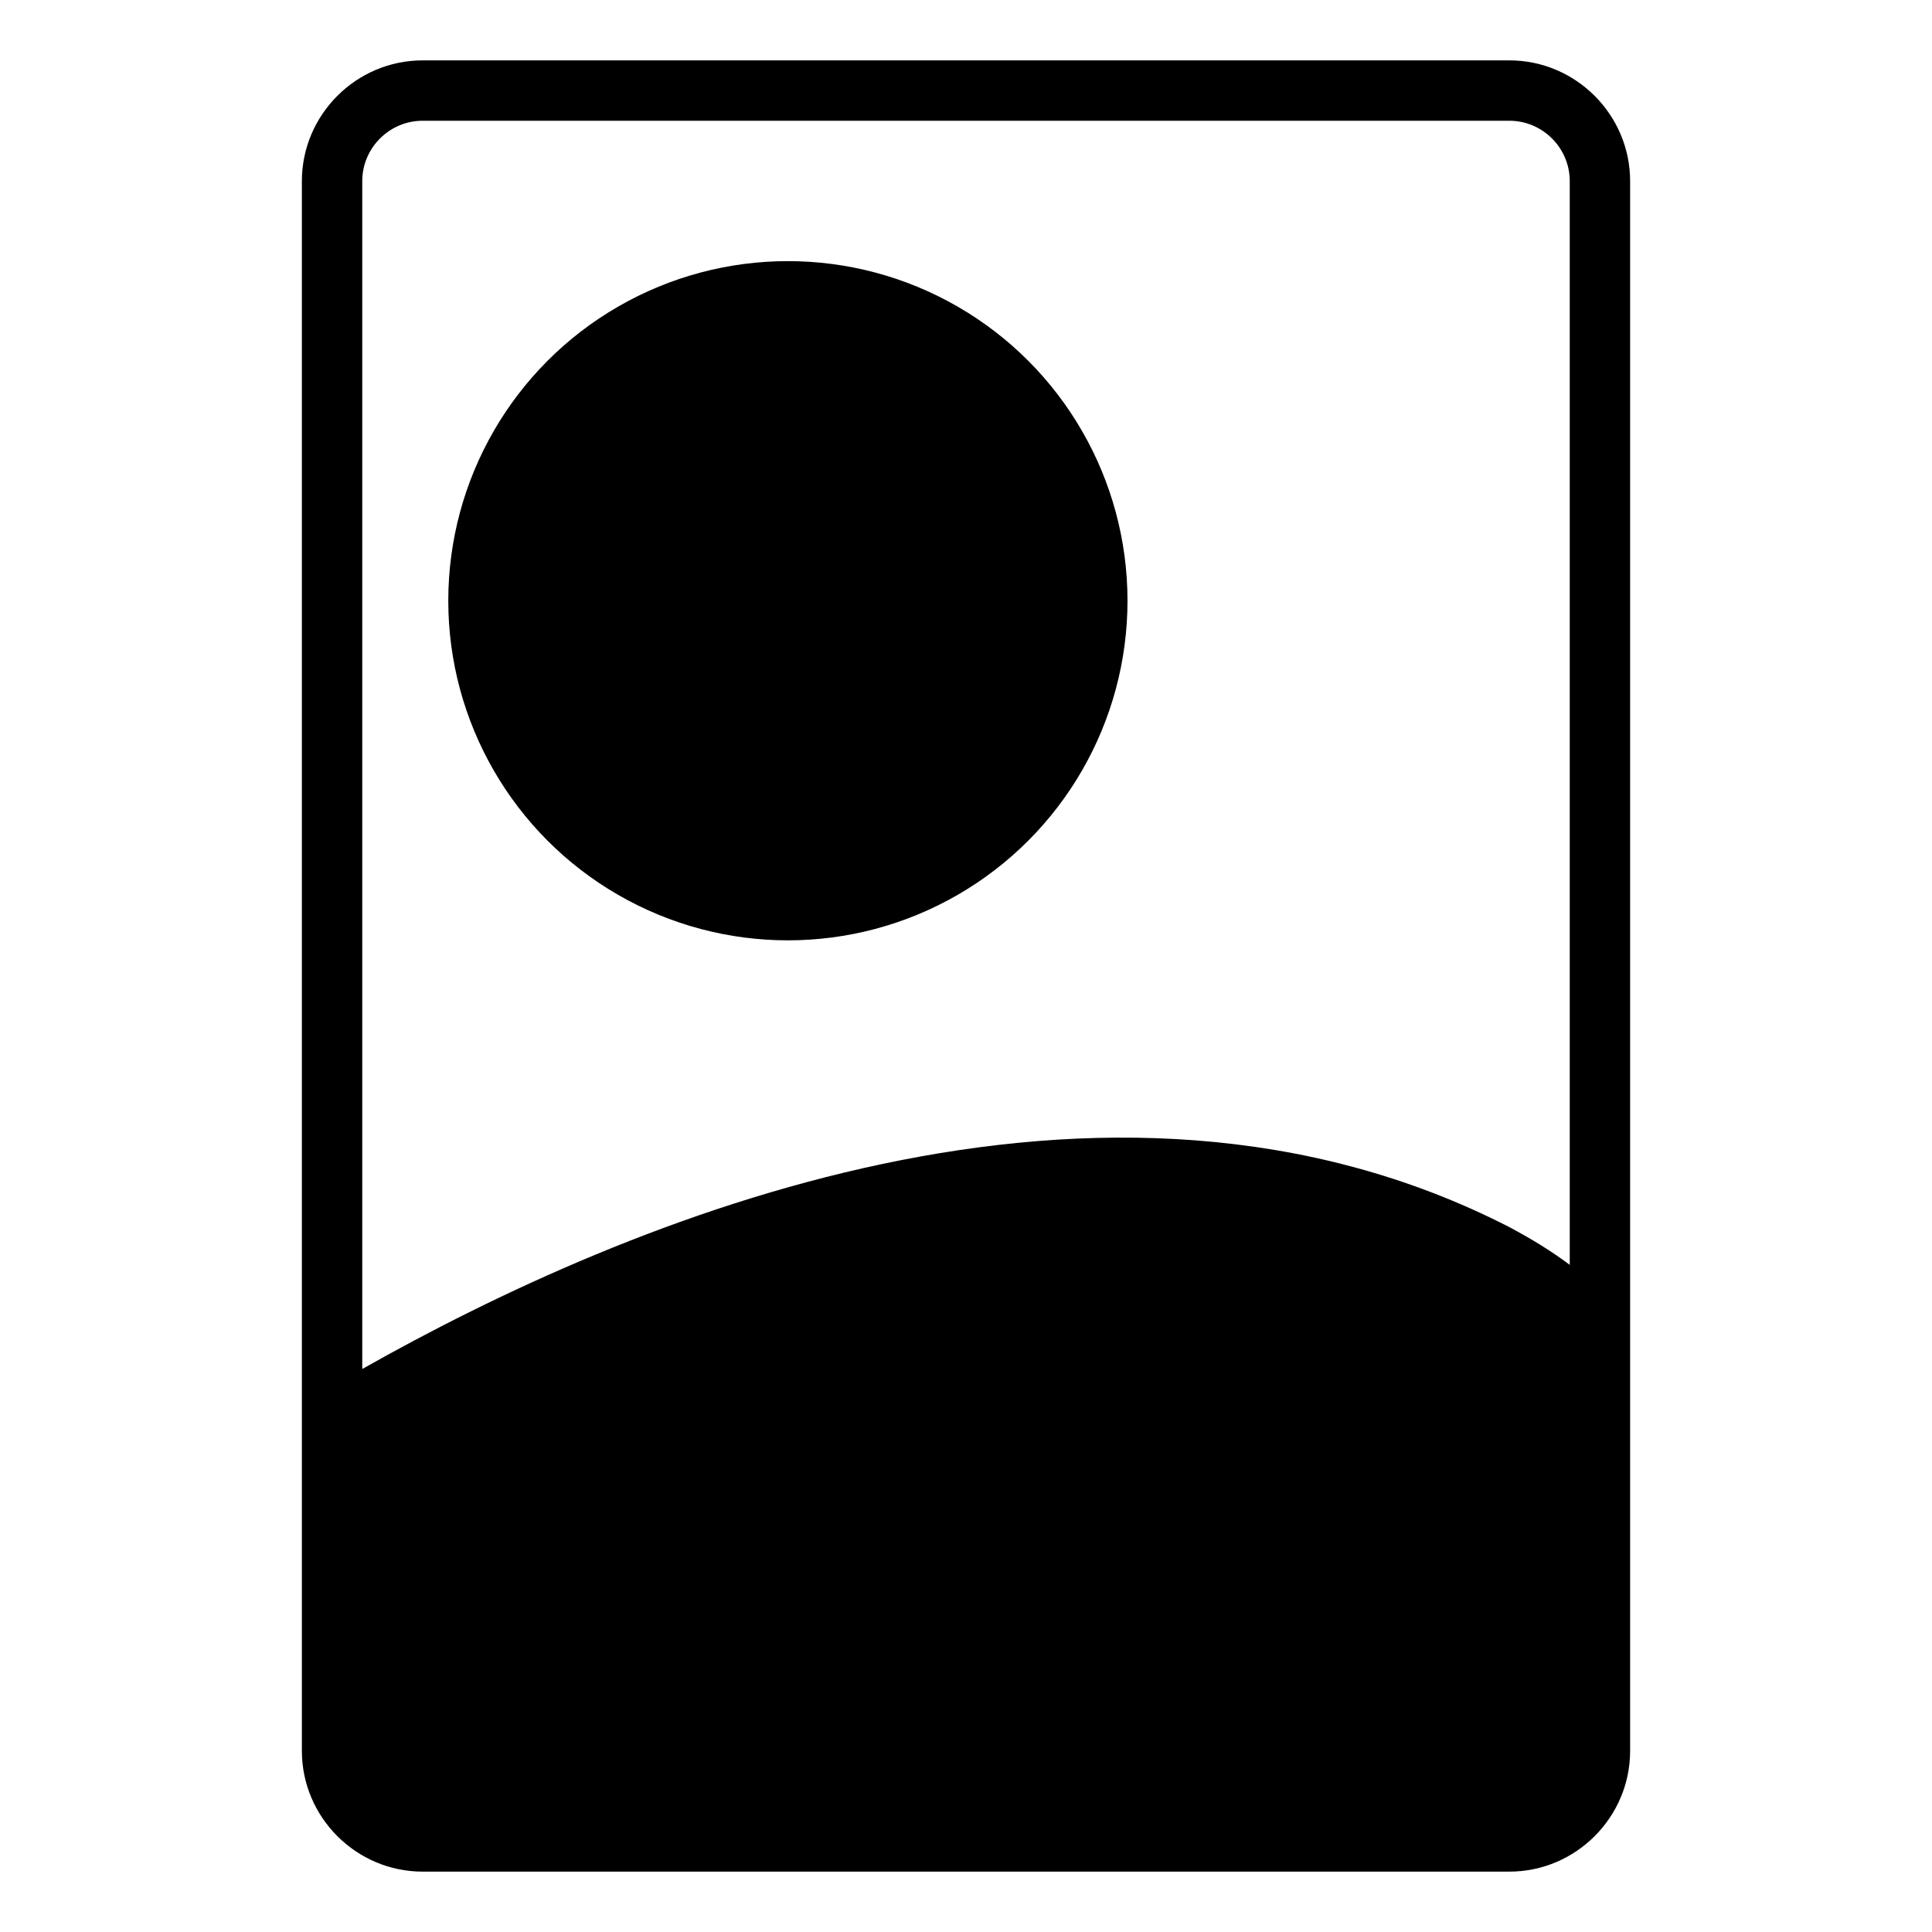 <svg width="128" height="128" xmlns="http://www.w3.org/2000/svg">
  <g>
    <circle cx="52.2" cy="39.8" r="22.5"/>
    <path d="M100,4H28c-4.4,0-8,3.6-8,8v81.1V116c0,4.4,3.6,8,8,8h72c4.4,0,8-3.6,8-8V87.5V12C108,7.6,104.4,4,100,4z M104,83.8 c-1.2-0.9-2.5-1.7-4-2.5c-26.9-13.8-58.5-0.5-76,9.4V12c0-2.2,1.8-4,4-4h72c2.2,0,4,1.8,4,4V83.8z"/>
  </g>
</svg>